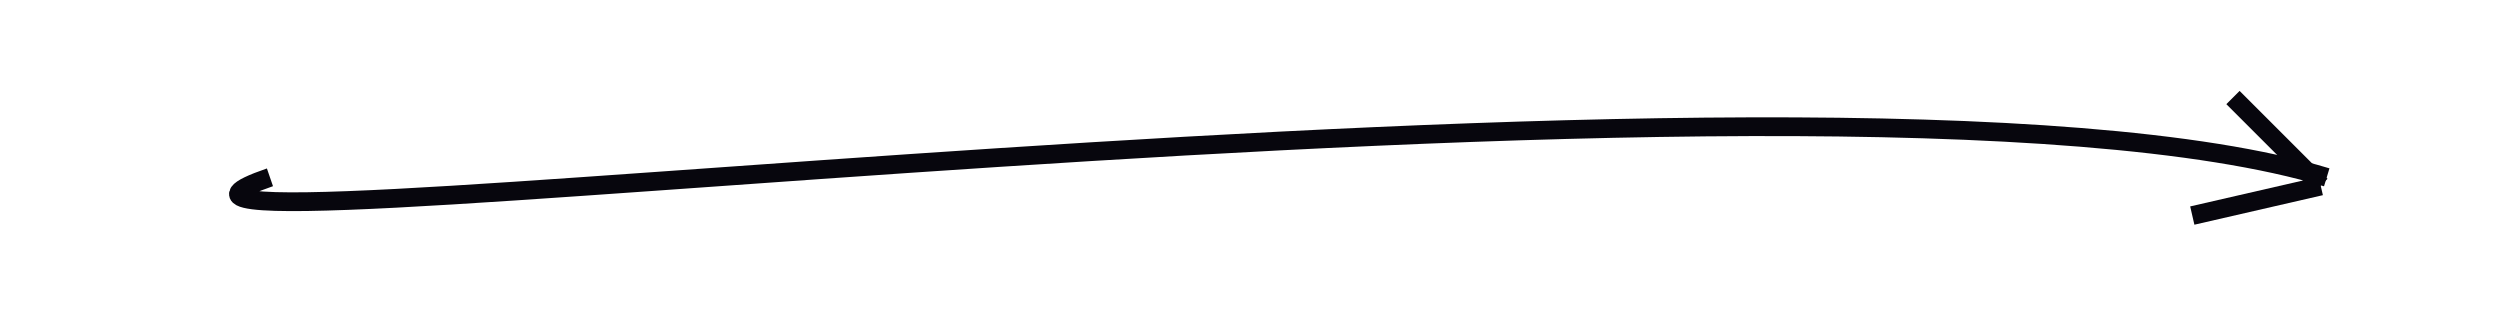<svg id="eifVOLnjwx71" xmlns="http://www.w3.org/2000/svg" xmlns:xlink="http://www.w3.org/1999/xlink" viewBox="0 0 400 50" shape-rendering="geometricPrecision" text-rendering="geometricPrecision"><path id="eifVOLnjwx72" d="" transform="matrix(1 0 0 1 -181.404 -242.674)" fill="none" stroke="rgb(63,87,135)" stroke-width="3"/><path id="eifVOLnjwx73" d="M224.596,272.343C177.573,288.49,472.6,247.77,553.682,272.343" transform="matrix(1 0 0 1 -181.404 -243.972)" fill="none" stroke="rgb(7,6,13)" stroke-width="3"/><path id="eifVOLnjwx74" d="M552.745,271.875L538.681,257.811" transform="matrix(1 0 0 1 -181.404 -242.205)" fill="none" stroke="rgb(7,6,13)" stroke-width="3"/><path id="eifVOLnjwx75" d="M550.87,271.875L534.462,271.875" transform="matrix(1.253 -0.288 0.224 0.975 -379.815 -76.663)" fill="none" stroke="rgb(7,6,13)" stroke-width="3"/></svg>
